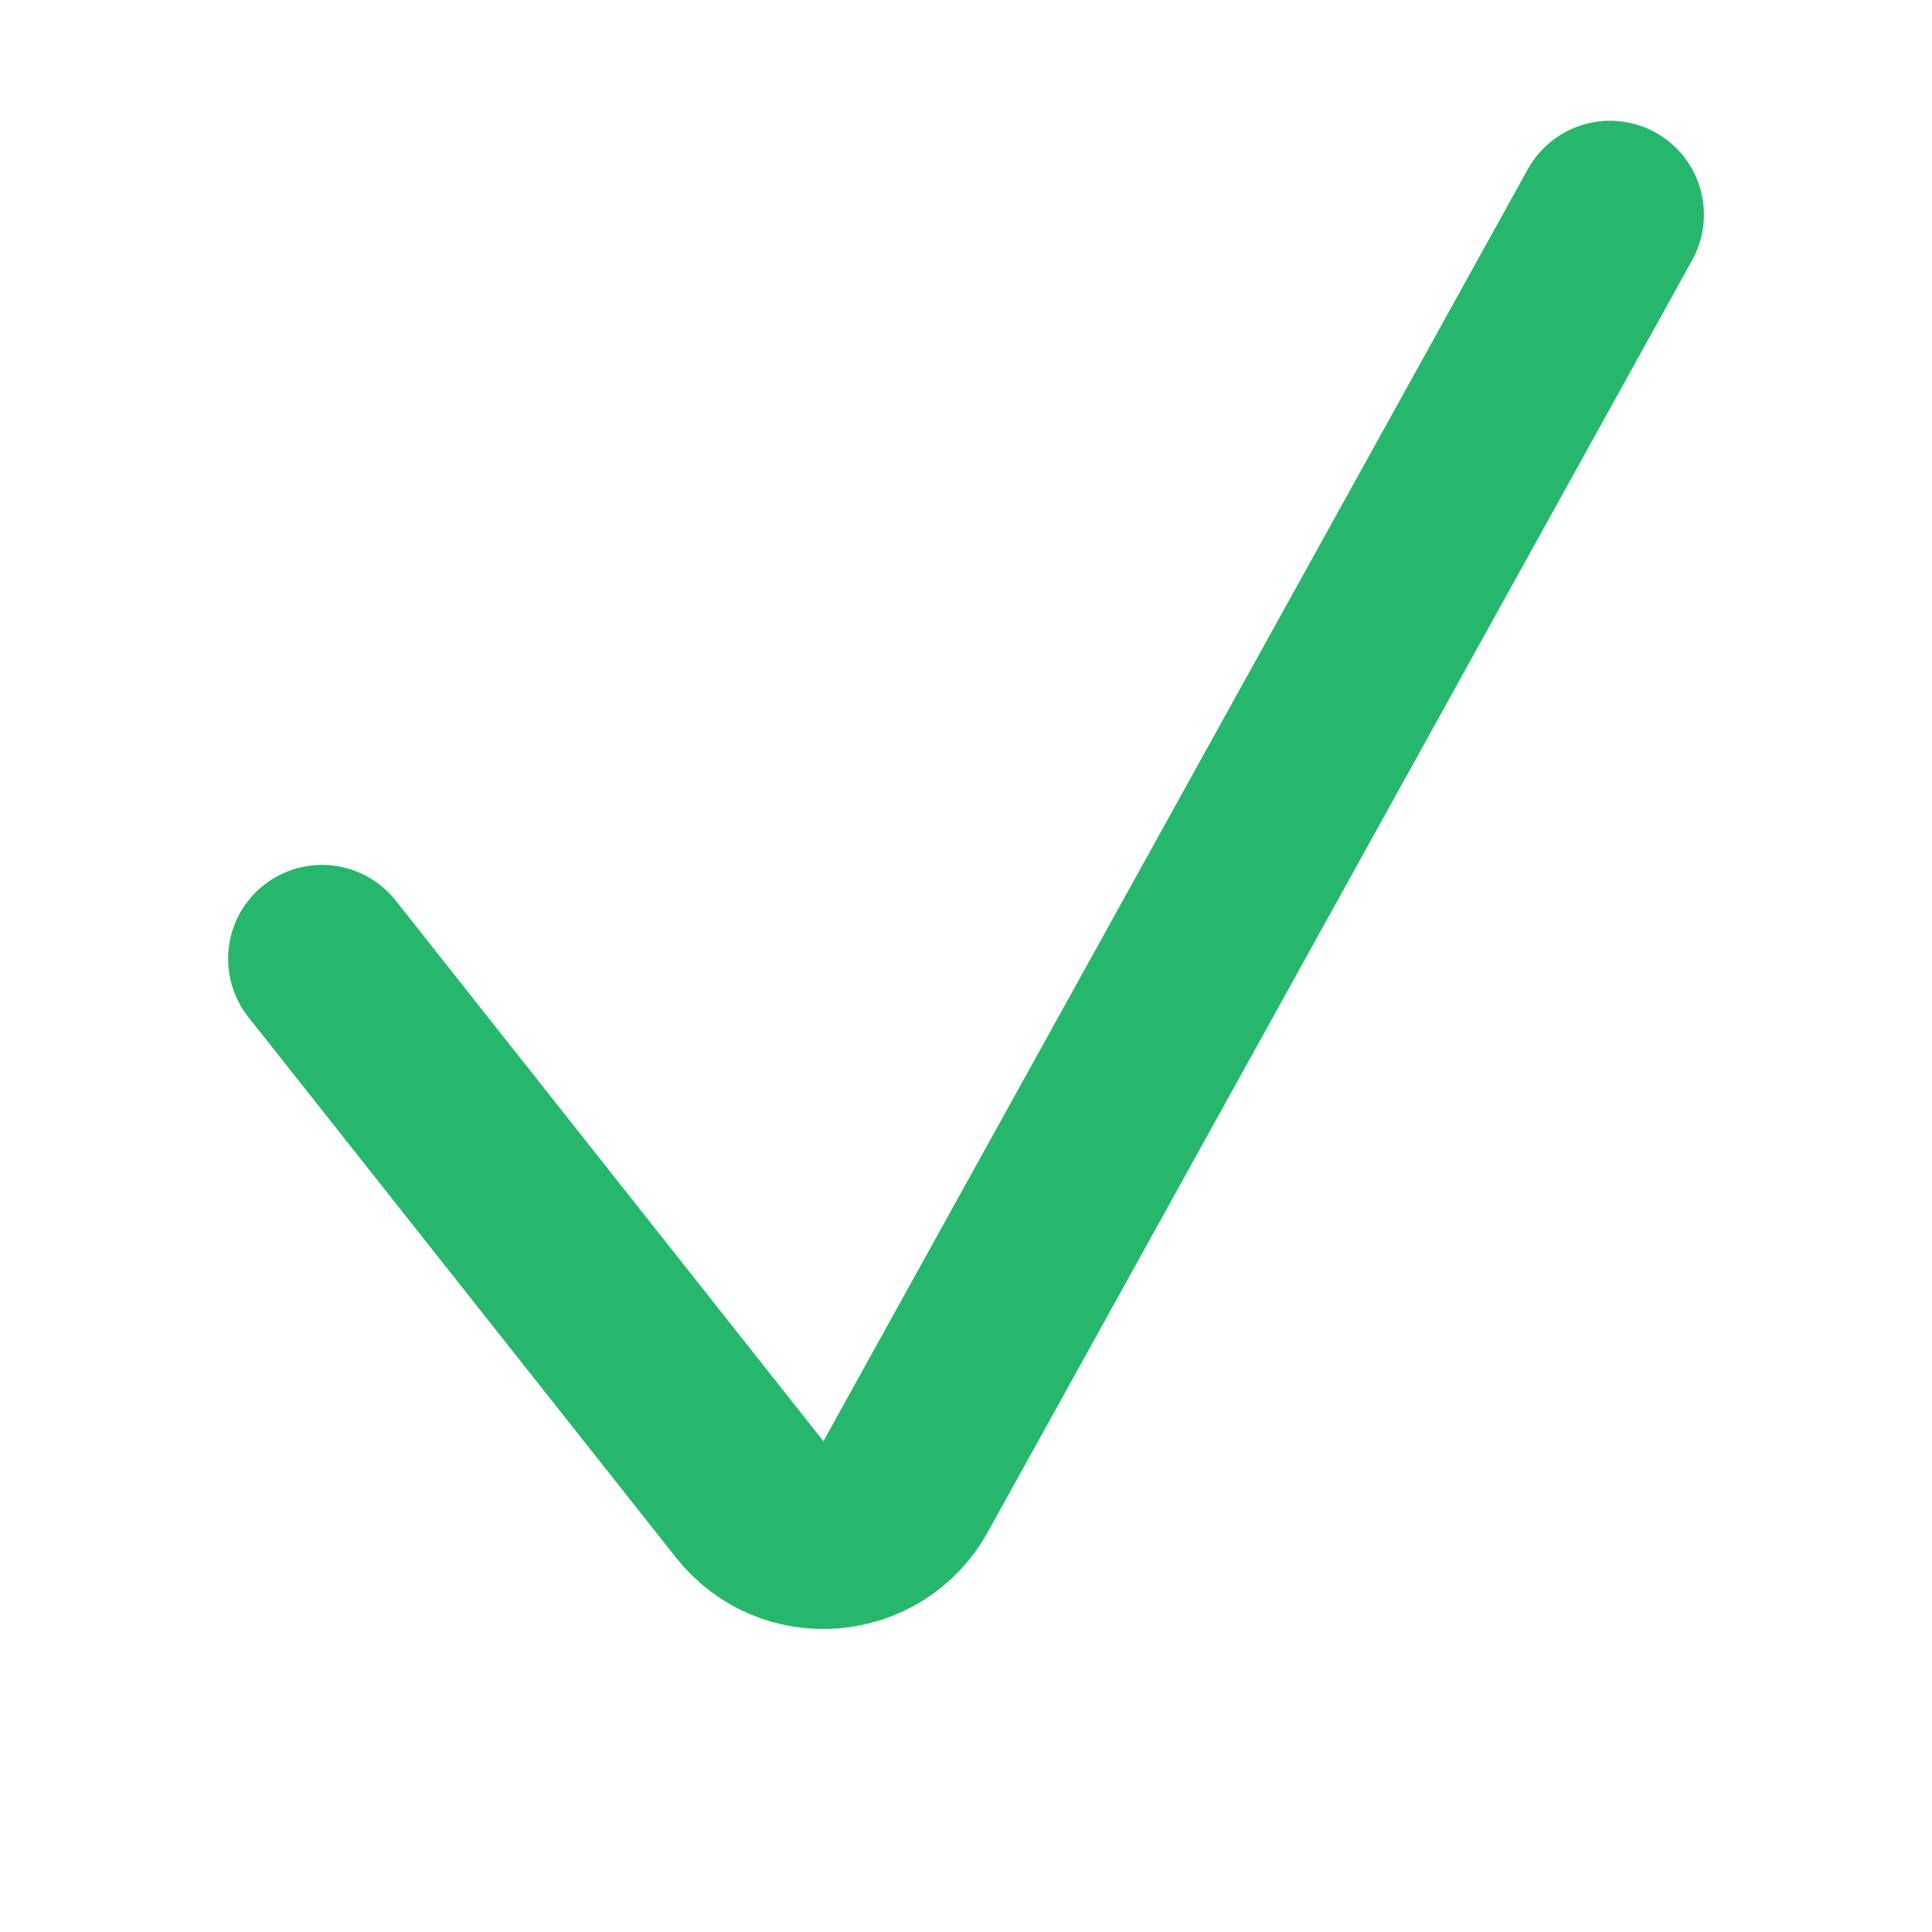 <svg width="18" height="18" viewBox="0 0 18 18" fill="none" xmlns="http://www.w3.org/2000/svg">
<path d="M3 8.933L6.985 13.97C7.372 14.46 8.134 14.397 8.437 13.851L15 2" stroke="#27B76C" stroke-width="1.75" stroke-linecap="round"/>
</svg>
